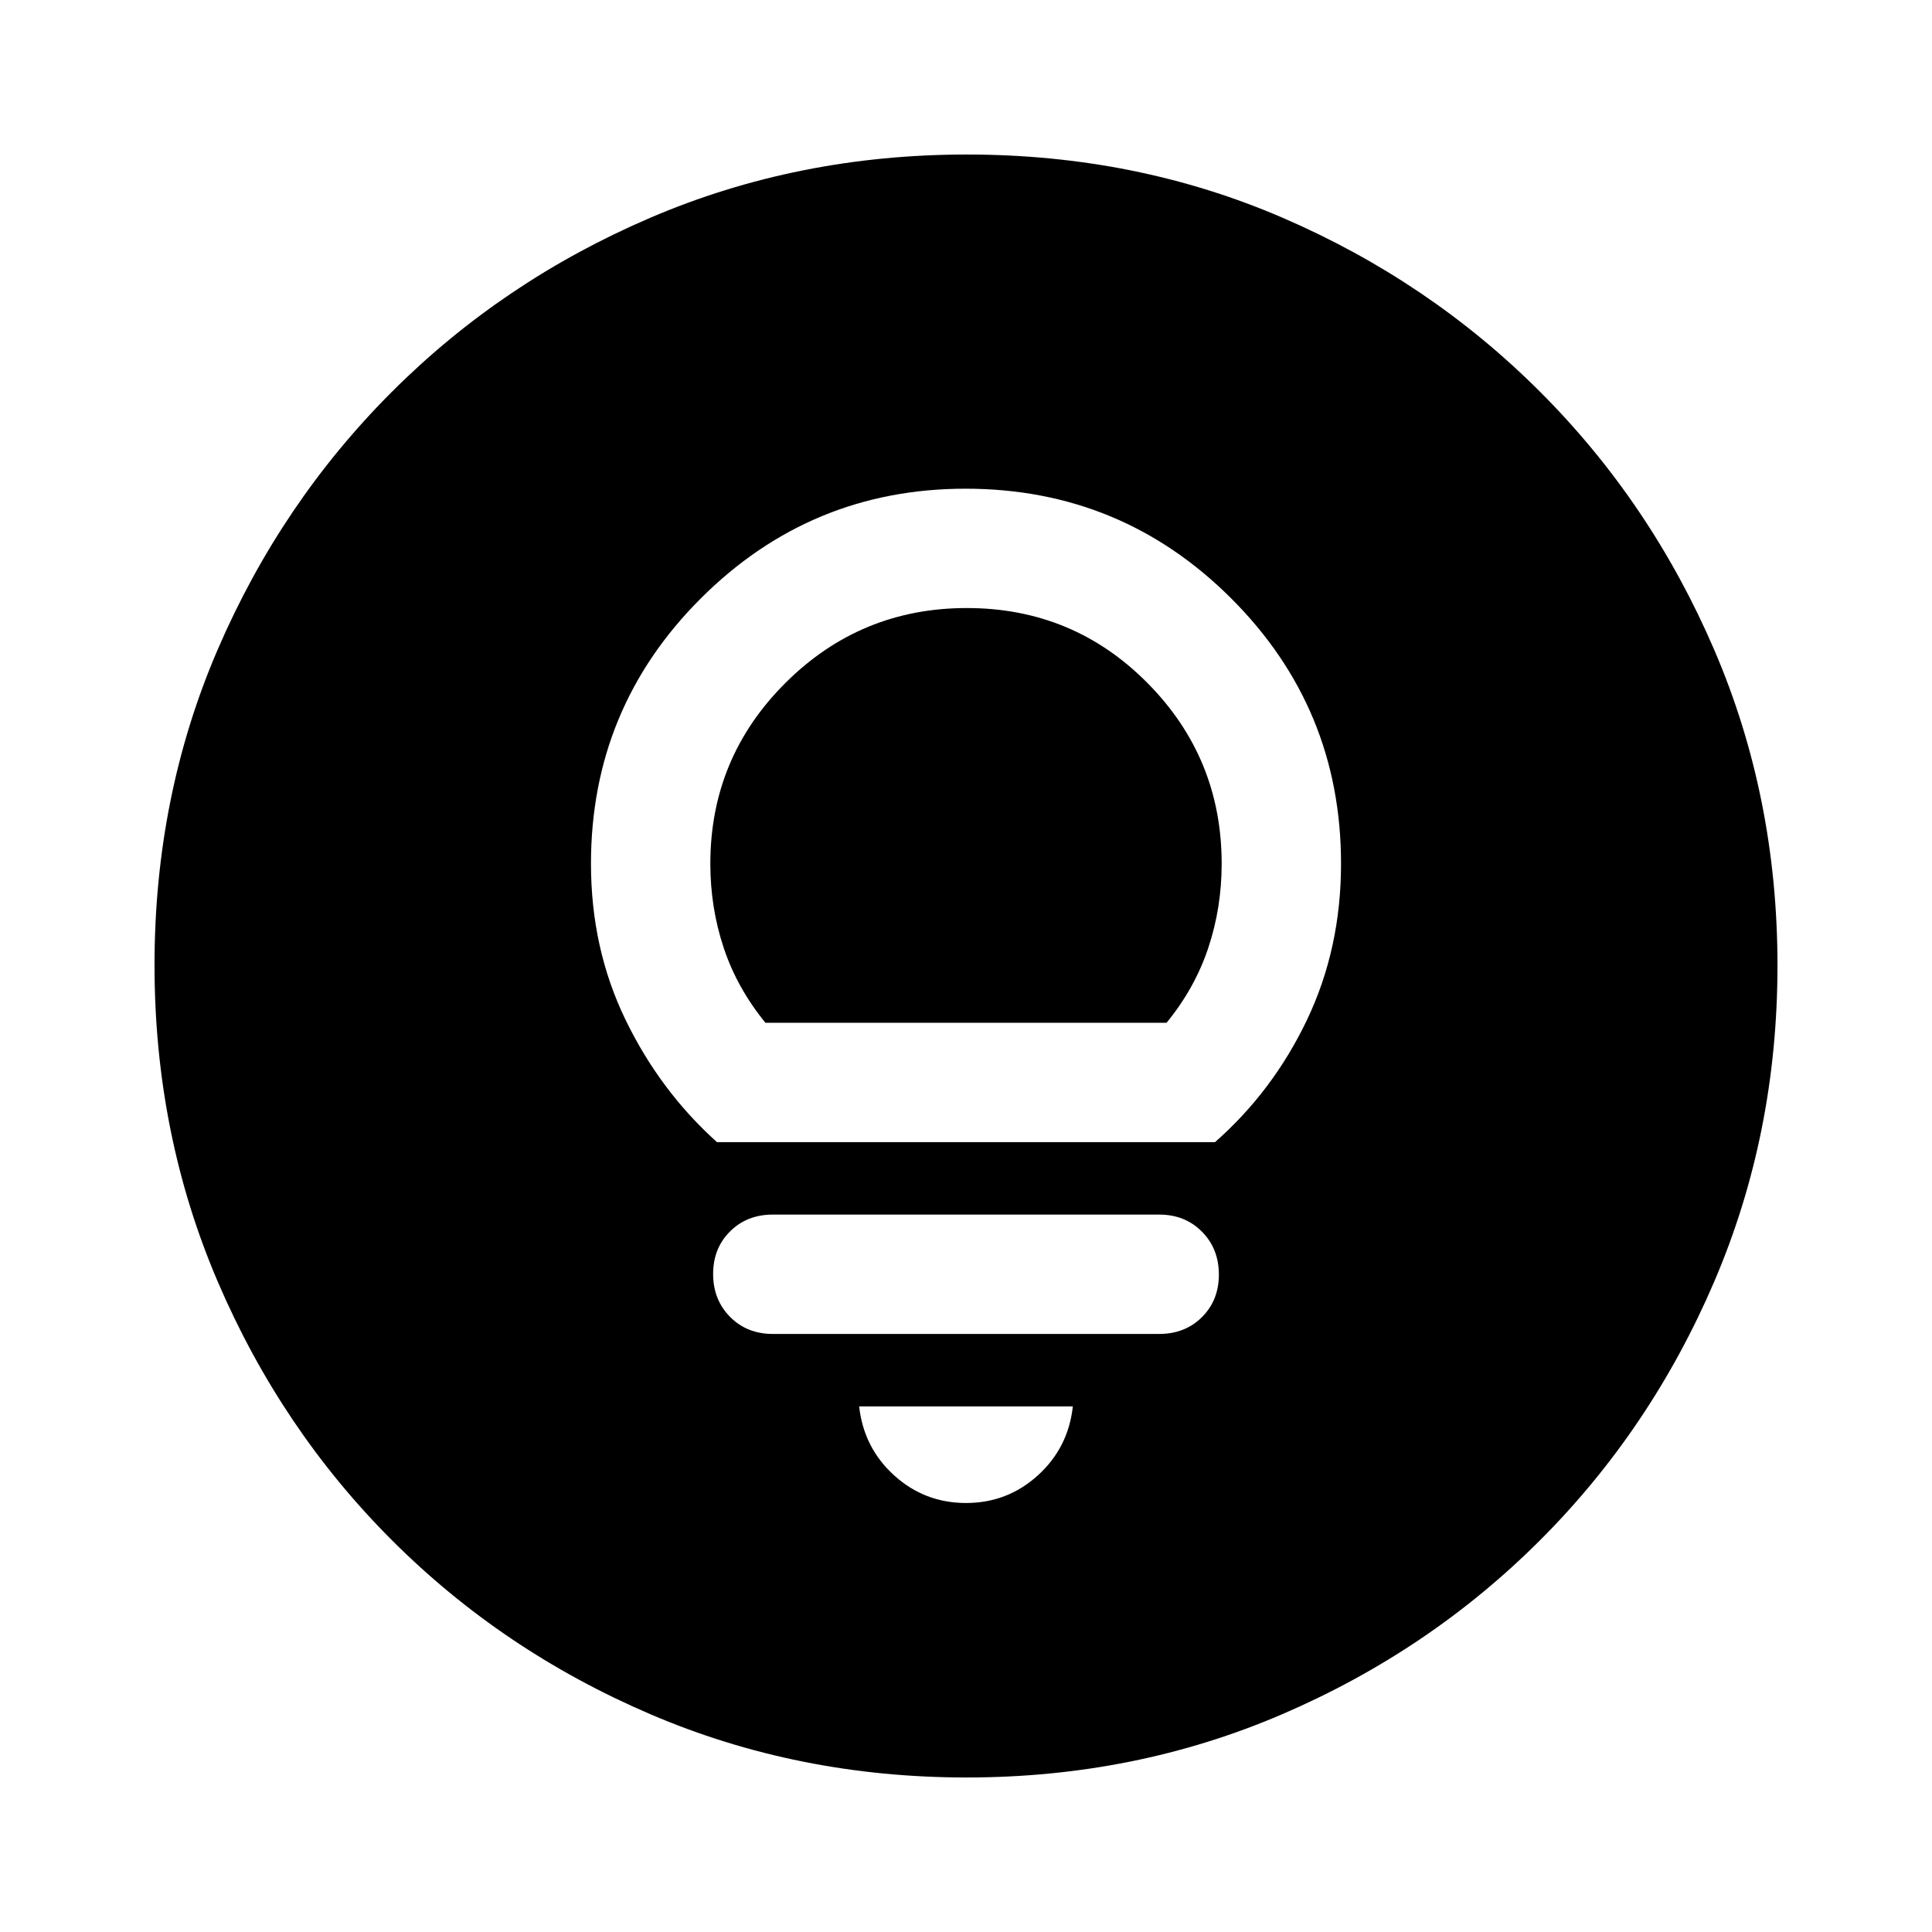 <svg xmlns="http://www.w3.org/2000/svg" height="20" viewBox="0 -960 960 960" width="20"><path d="M480-213.17q20.57 0 35.7-13.72 15.13-13.72 17.39-34.28H426.91q2.26 20.56 17.39 34.28 15.13 13.72 35.7 13.72Zm-96-84h192q12.85 0 21.25-8.37 8.4-8.36 8.4-21.15 0-12.8-8.4-21.29-8.4-8.5-21.25-8.5H384q-12.85 0-21.25 8.37-8.4 8.36-8.4 21.15t8.4 21.29q8.4 8.5 21.25 8.5Zm-27.74-95.31h247.48q28.87-25.43 45.74-60.84 16.87-35.41 16.87-77.51 0-77.33-54.58-131.84-54.57-54.5-132-54.5-76.94 0-131.53 54.5-54.59 54.51-54.59 131.84 0 42.1 17.15 77.51 17.16 35.41 45.46 60.84Zm24.09-59.3q-14.05-17.18-20.72-37.17-6.67-20-6.67-41.88 0-52.63 37.32-89.83 37.33-37.21 90.13-37.21 52.81 0 89.72 37.21 36.91 37.2 36.91 89.83 0 21.88-6.67 41.88-6.67 19.99-20.72 37.17h-199.3Zm99.93 375q-83.8 0-157.19-31.46-73.38-31.46-128.38-86.47-55.01-55-86.47-128.34T76.78-480.46q0-84.06 31.46-156.95 31.46-72.88 86.47-127.88 55-55.01 128.34-86.47t157.41-31.46q84.06 0 156.95 31.46 72.88 31.46 127.88 86.47 55.01 55 86.47 128.11 31.46 73.11 31.46 156.9 0 83.8-31.46 157.19-31.46 73.38-86.47 128.38-55 55.01-128.11 86.47-73.11 31.46-156.9 31.46Z"/></svg>